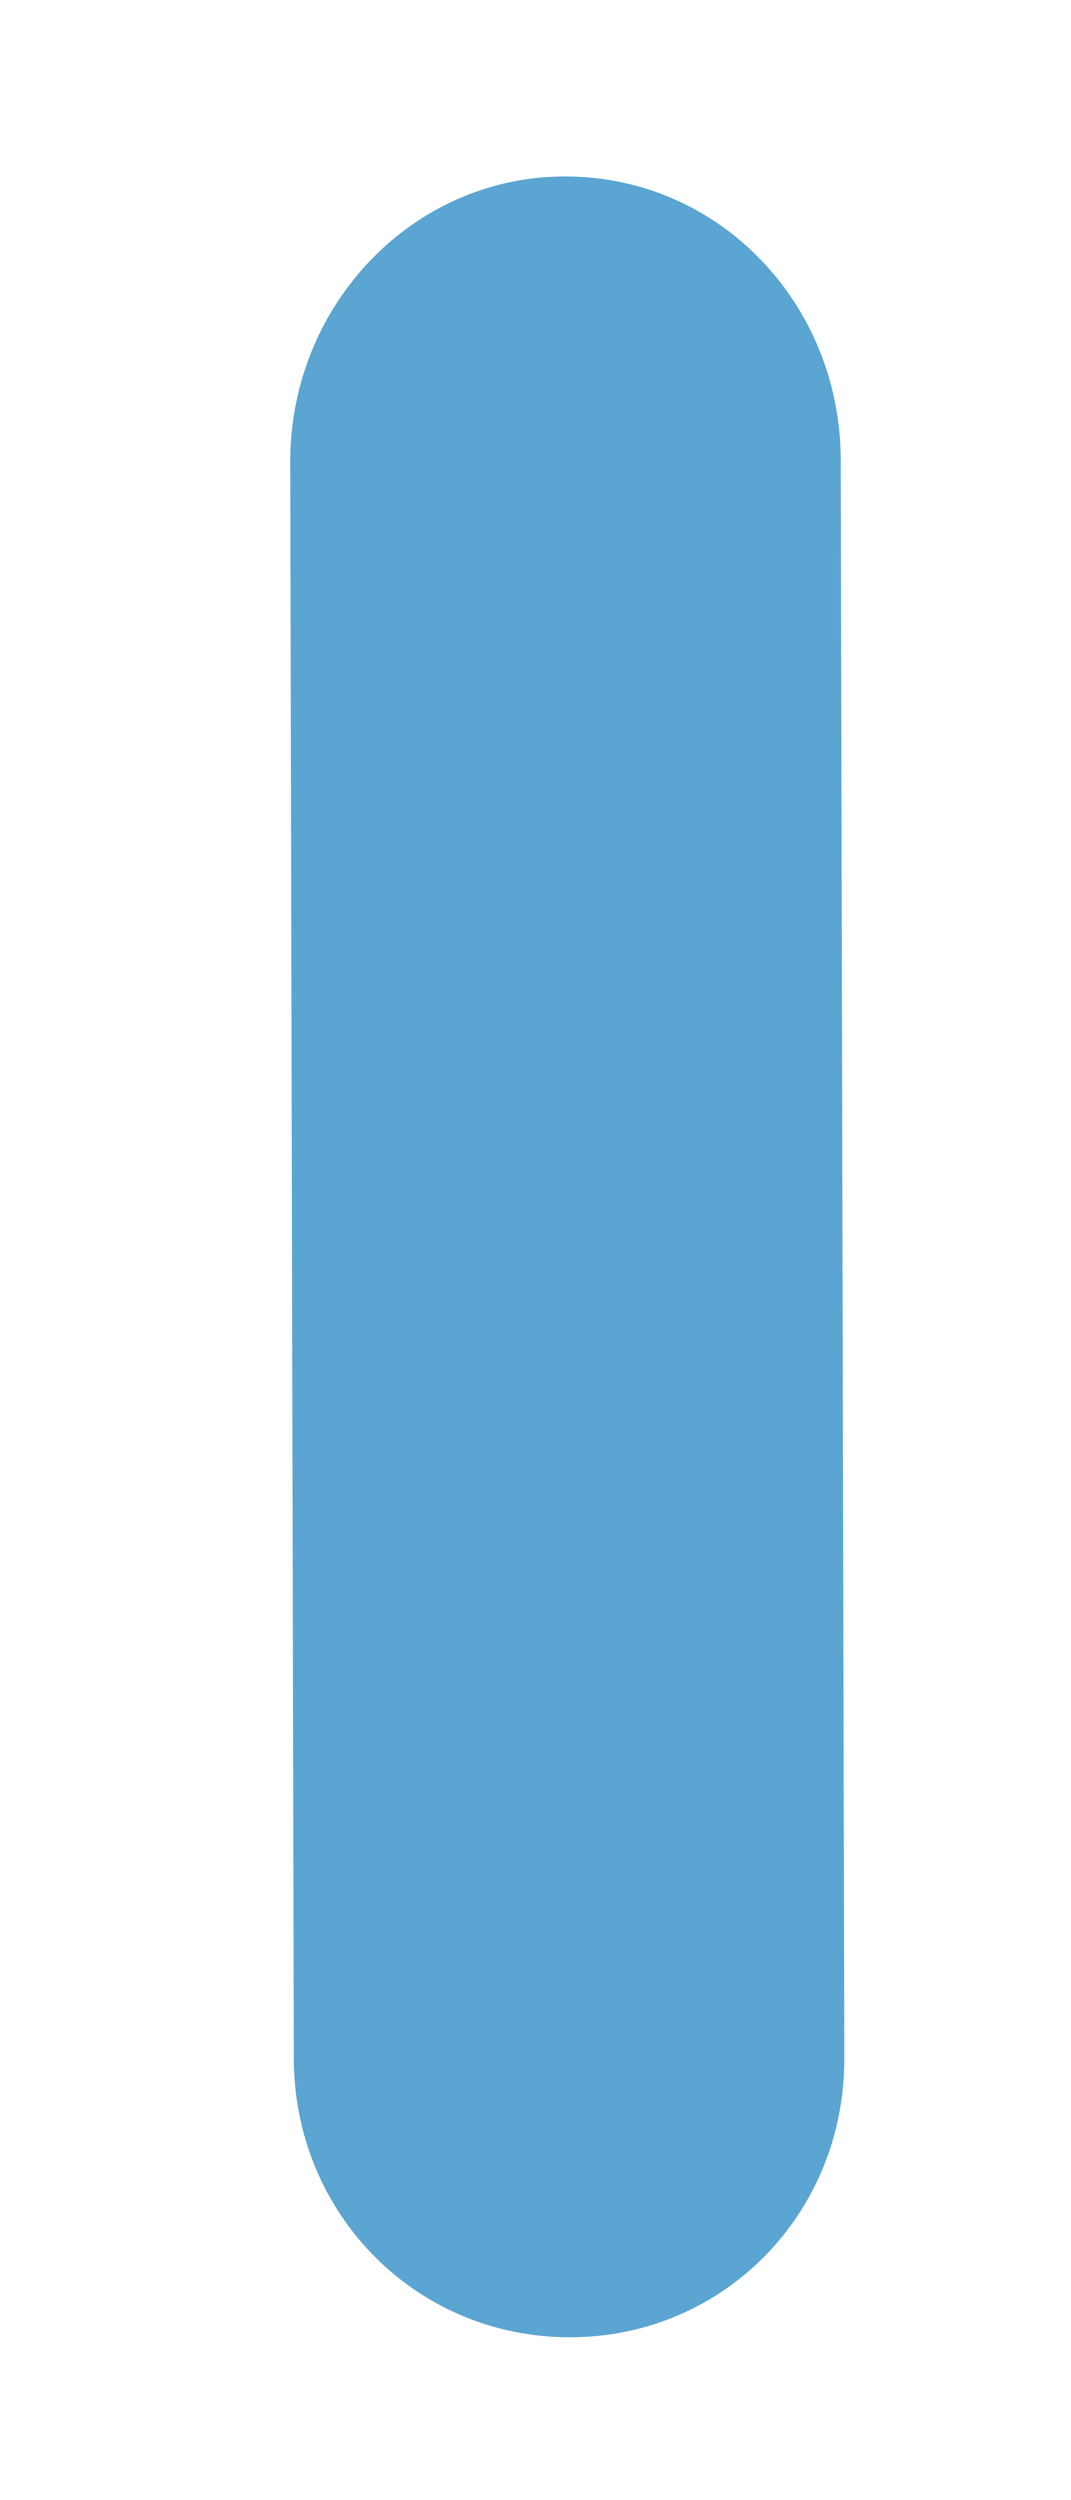 <svg width="3" height="7" viewBox="0 0 3 7" fill="none" xmlns="http://www.w3.org/2000/svg">
<path d="M1.583 0.494C1.155 0.494 0.813 0.855 0.813 1.292L0.823 5.768C0.826 6.199 1.165 6.544 1.596 6.544C2.026 6.544 2.365 6.199 2.365 5.765L2.355 1.289C2.355 0.852 2.016 0.494 1.583 0.494Z" fill="#5AA5D1"/>
</svg>
